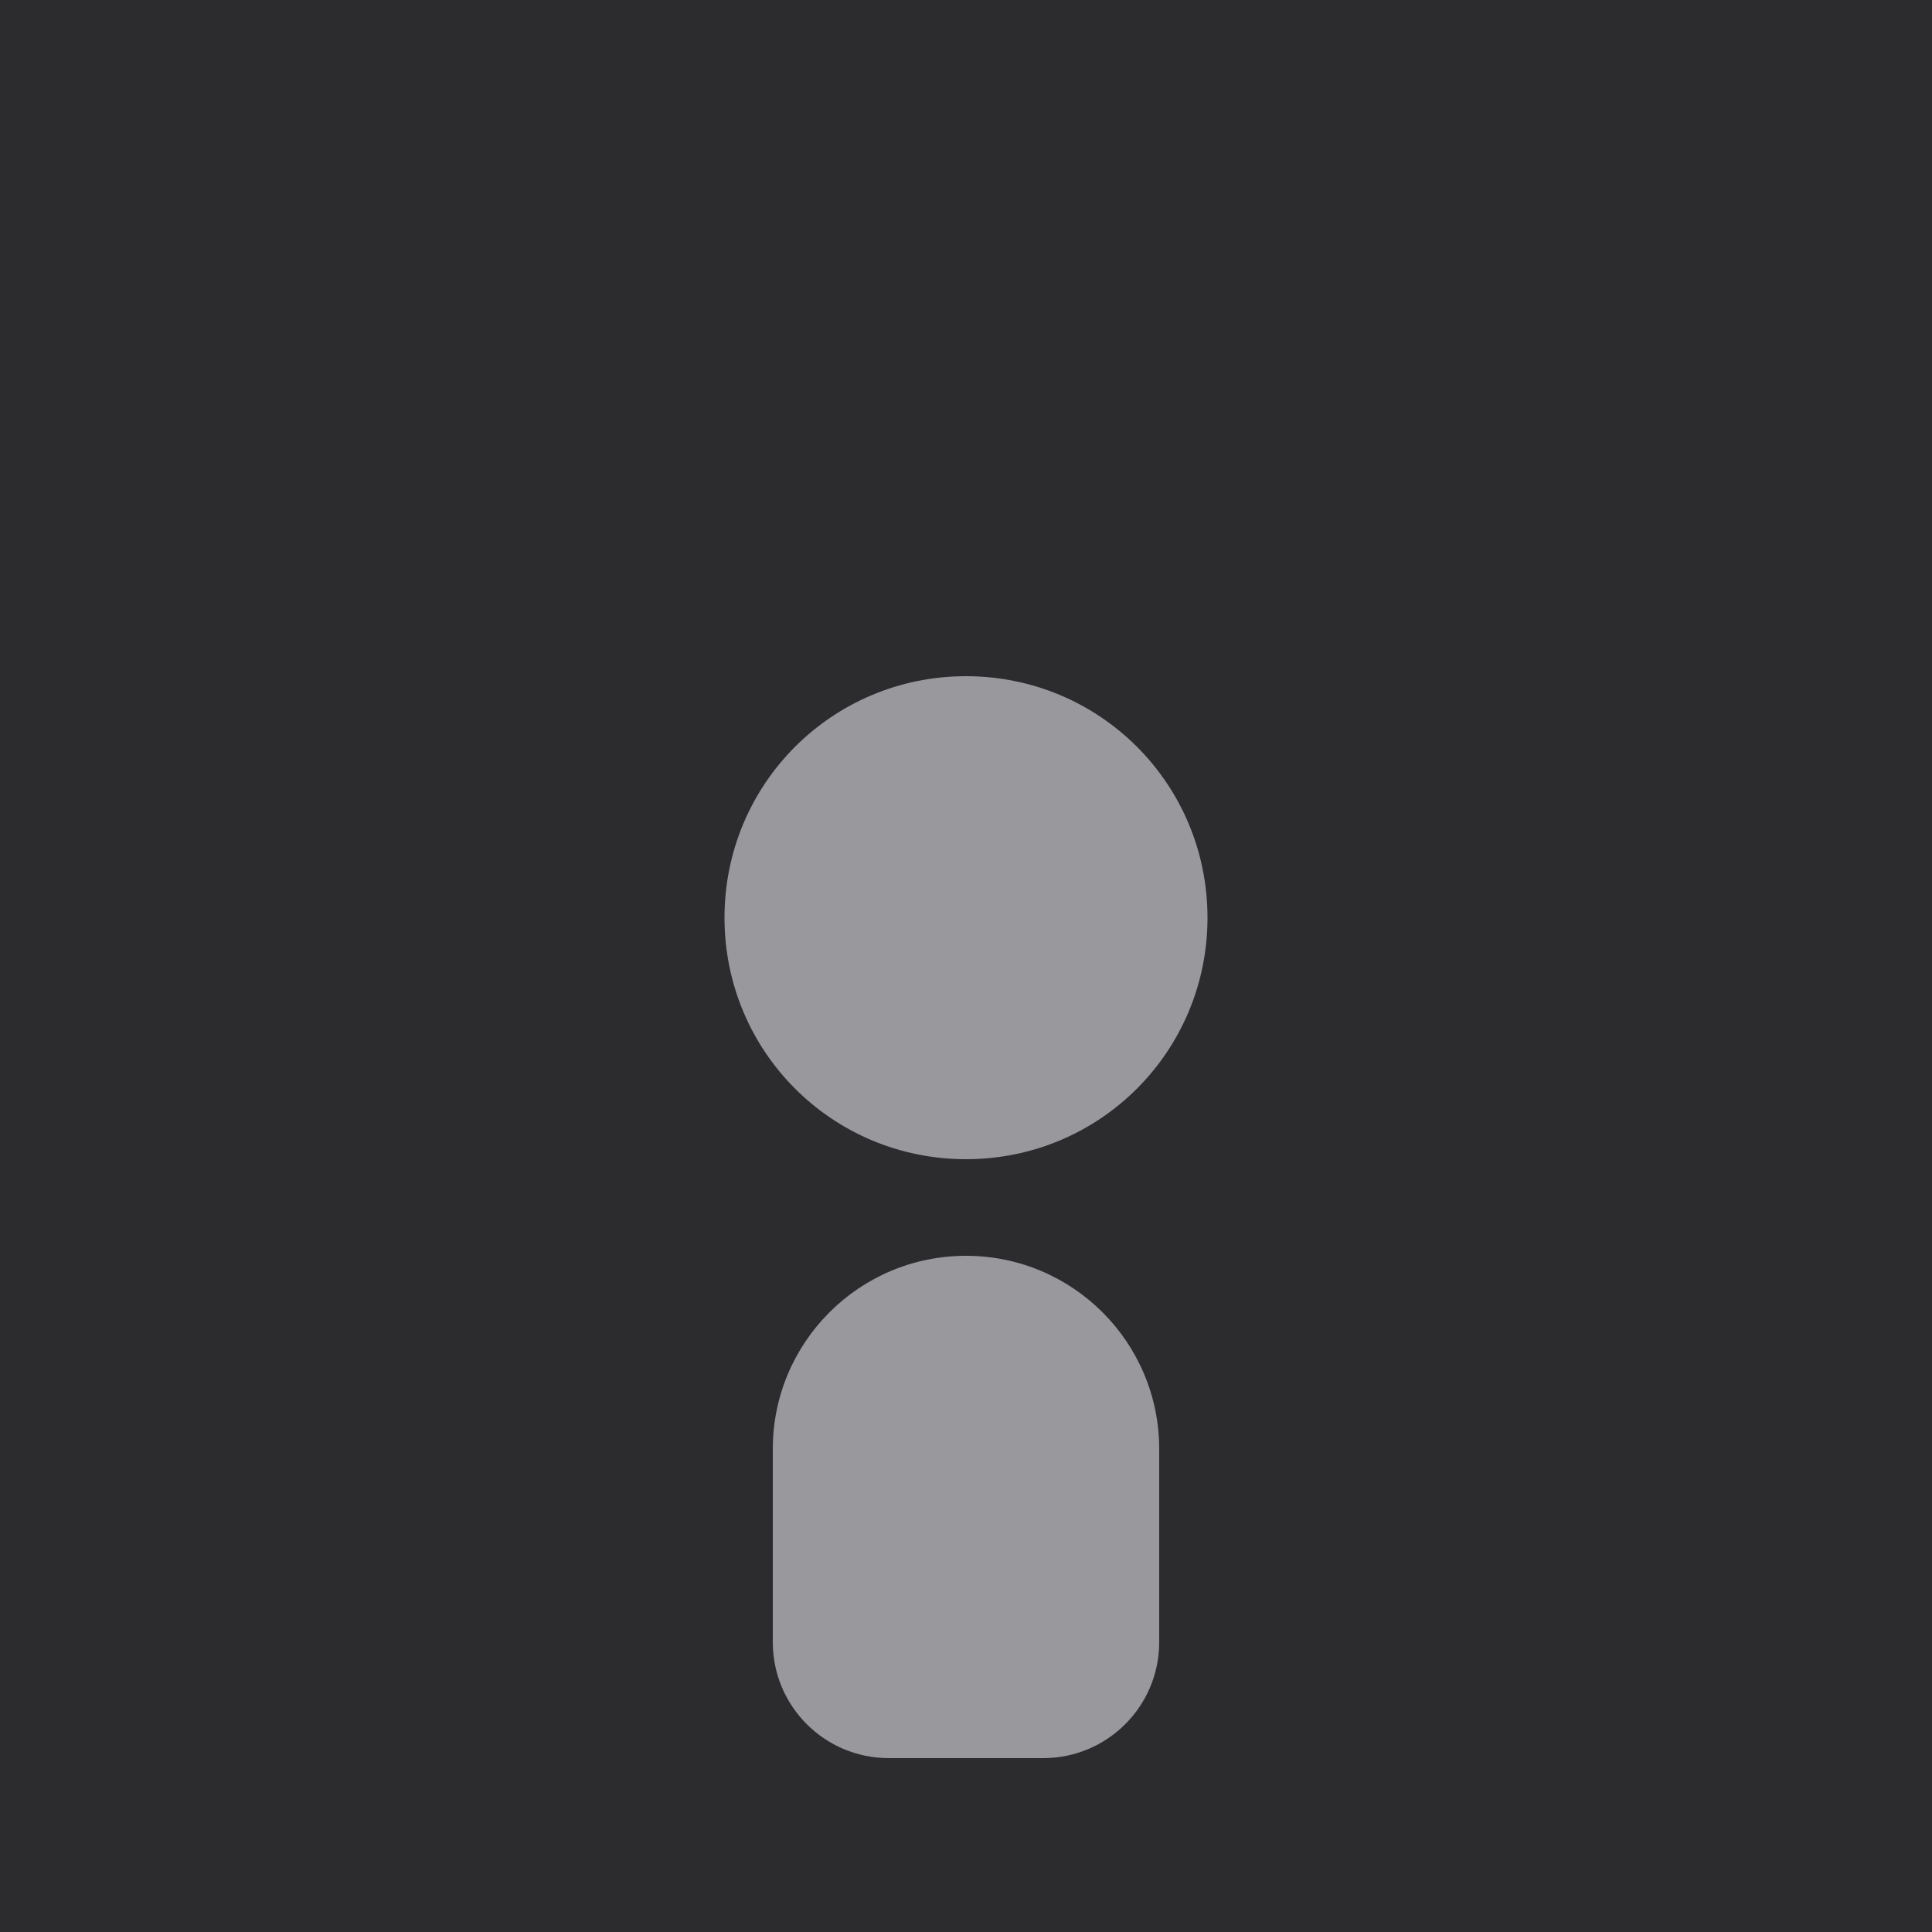 <svg width="100" height="100" viewBox="0 0 100 100" fill="none" xmlns="http://www.w3.org/2000/svg">
<rect width="100" height="100" fill="#2C2C2E"/>
<path d="M50 35C56.928 35 62.5 40.572 62.5 47.5C62.5 54.428 56.928 60 50 60C43.072 60 37.5 54.428 37.5 47.5C37.5 40.572 43.072 35 50 35ZM50 65C55.523 65 60 69.477 60 75V85C60 88.314 57.314 91 54 91H46C42.686 91 40 88.314 40 85V75C40 69.477 44.477 65 50 65Z" fill="#98989D"/>
</svg>

